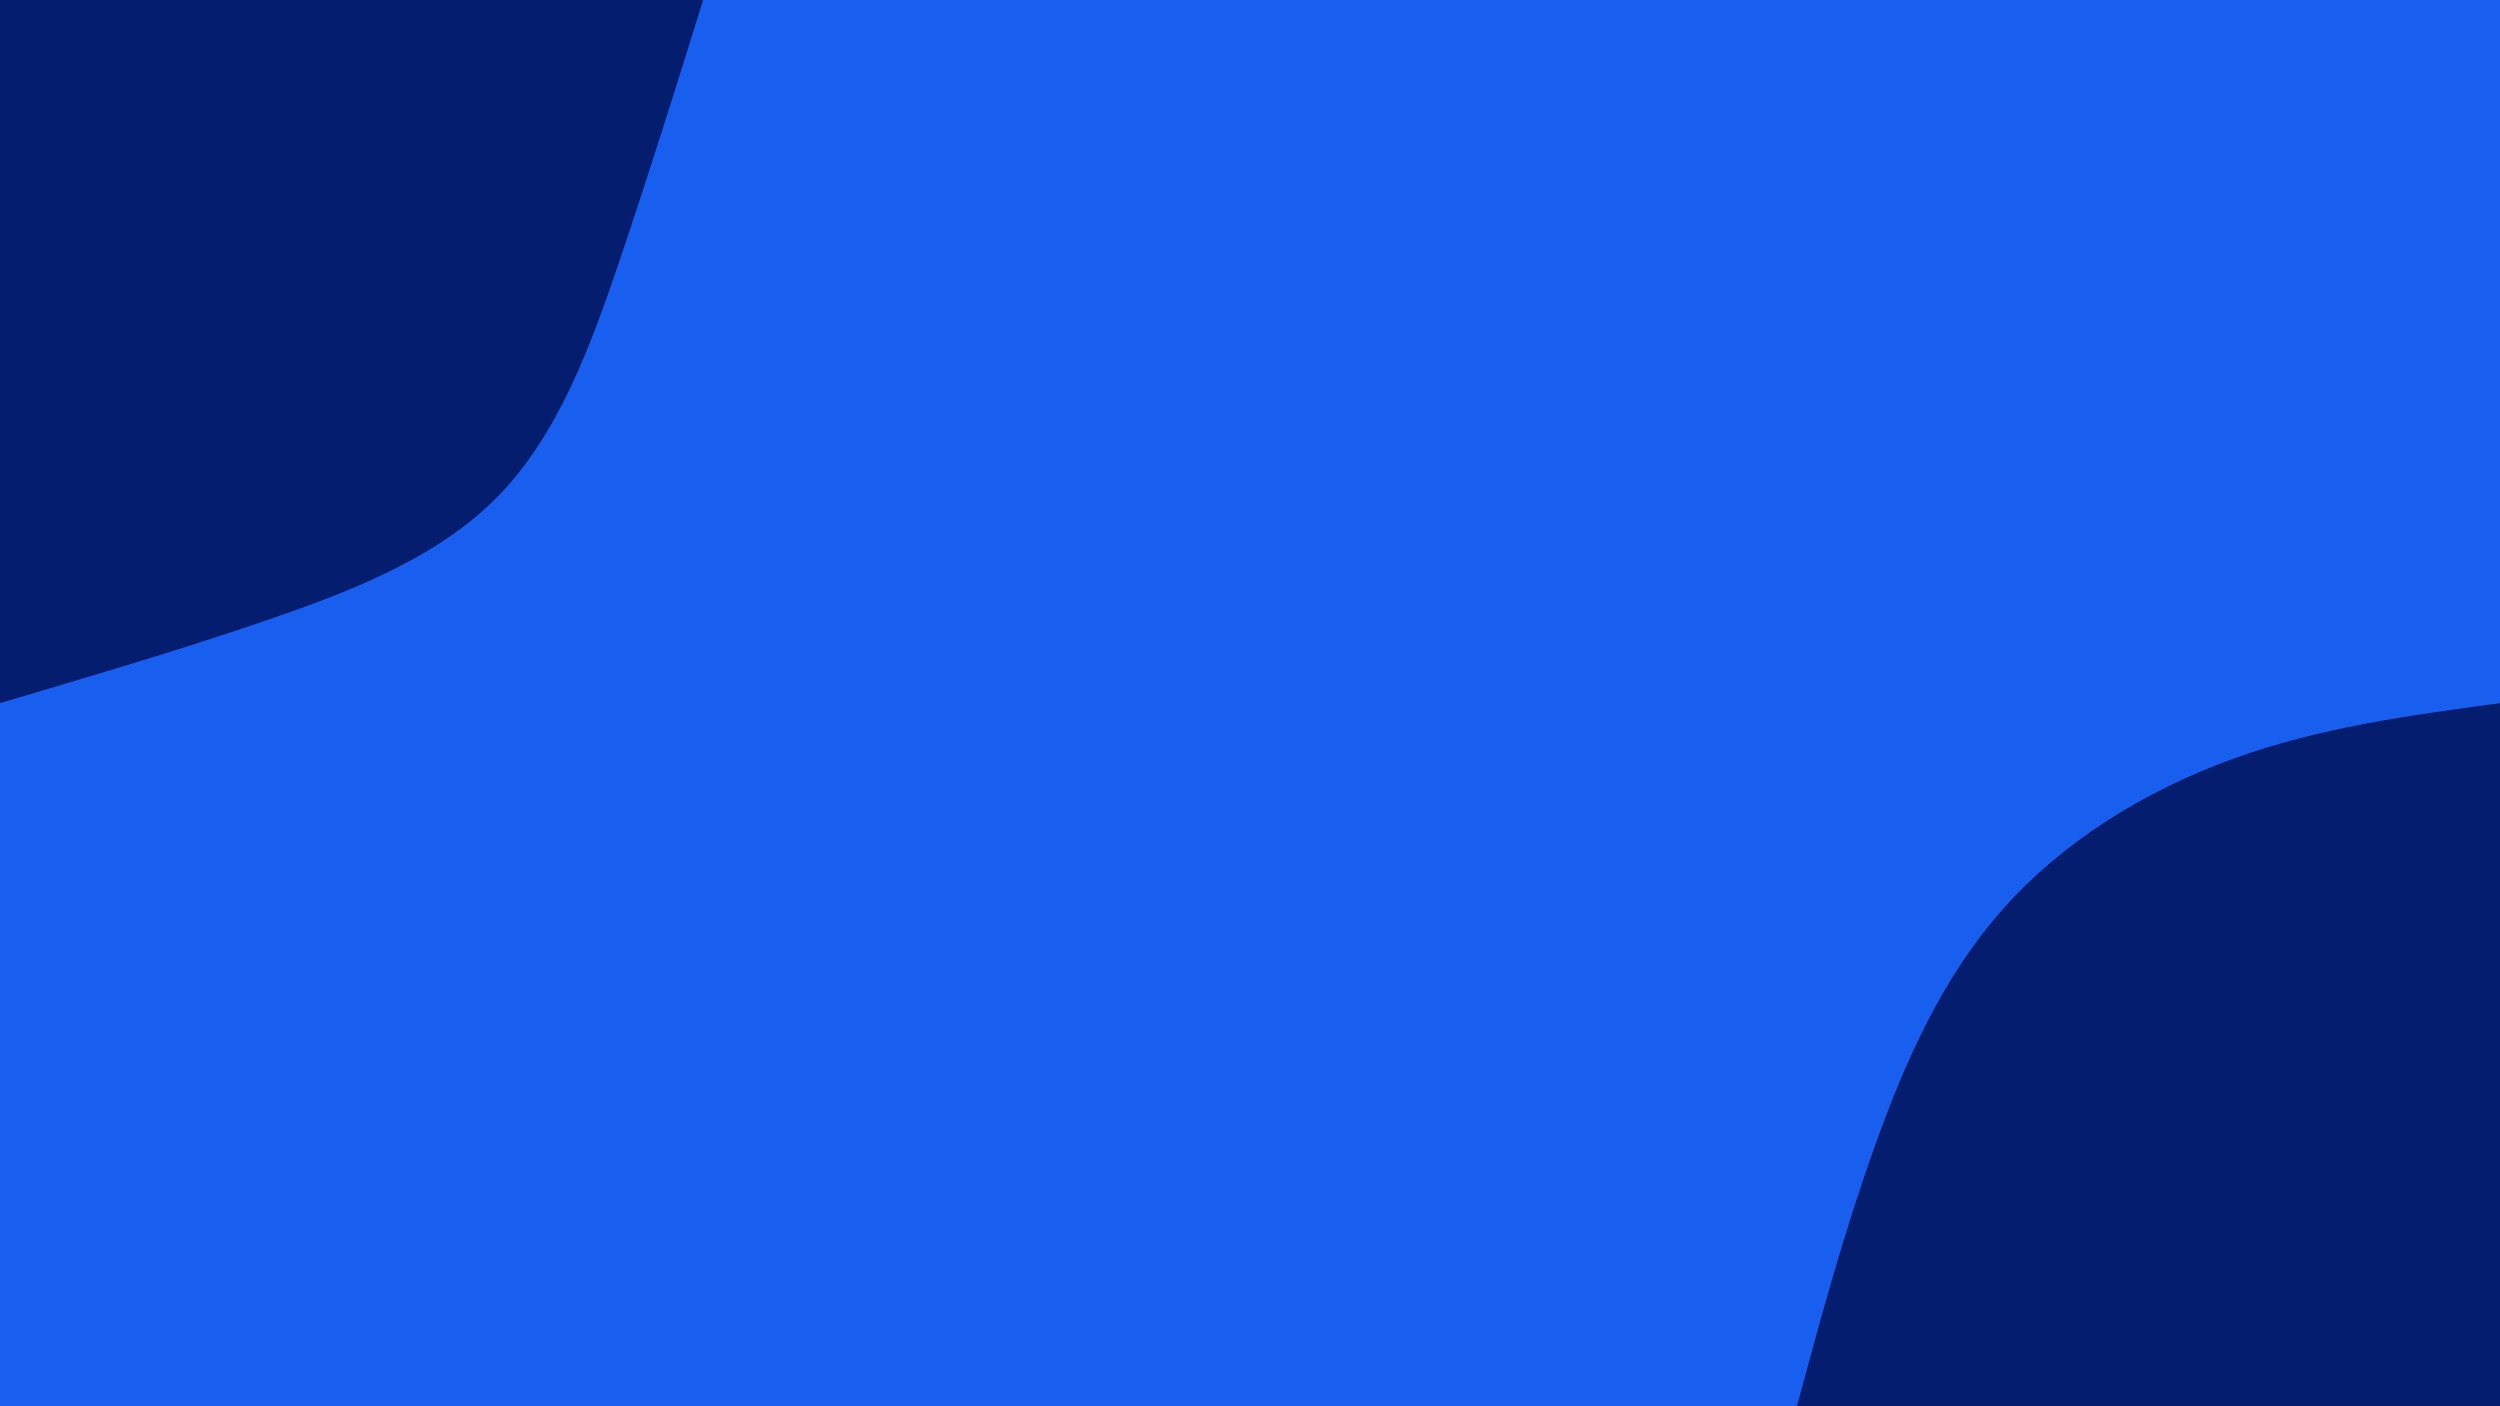 <svg id="visual" viewBox="0 0 960 540" width="960" height="540" xmlns="http://www.w3.org/2000/svg" xmlns:xlink="http://www.w3.org/1999/xlink" version="1.1"><rect x="0" y="0" width="960" height="540" fill="#185FF0"></rect><defs><linearGradient id="grad1_0" x1="43.8%" y1="100%" x2="100%" y2="0%"><stop offset="14.444%" stop-color="#185ff0" stop-opacity="1"></stop><stop offset="85.556%" stop-color="#185ff0" stop-opacity="1"></stop></linearGradient></defs><defs><linearGradient id="grad2_0" x1="0%" y1="100%" x2="56.3%" y2="0%"><stop offset="14.444%" stop-color="#185ff0" stop-opacity="1"></stop><stop offset="85.556%" stop-color="#185ff0" stop-opacity="1"></stop></linearGradient></defs><g transform="translate(960, 540)"><path d="M-270 0C-261 -33.3 -252 -66.6 -240.2 -99.5C-228.5 -132.4 -214 -164.9 -190.9 -190.9C-167.9 -216.9 -136.2 -236.4 -102.9 -248.5C-69.7 -260.6 -34.8 -265.3 0 -270L0 0Z" fill="#051D6F"></path></g><g transform="translate(0, 0)"><path d="M270 0C259.9 32.6 249.7 65.1 238.4 98.7C227 132.4 214.5 167 190.9 190.9C167.4 214.8 132.8 227.9 99.1 239.3C65.5 250.7 32.7 260.3 0 270L0 0Z" fill="#051D6F"></path></g></svg>